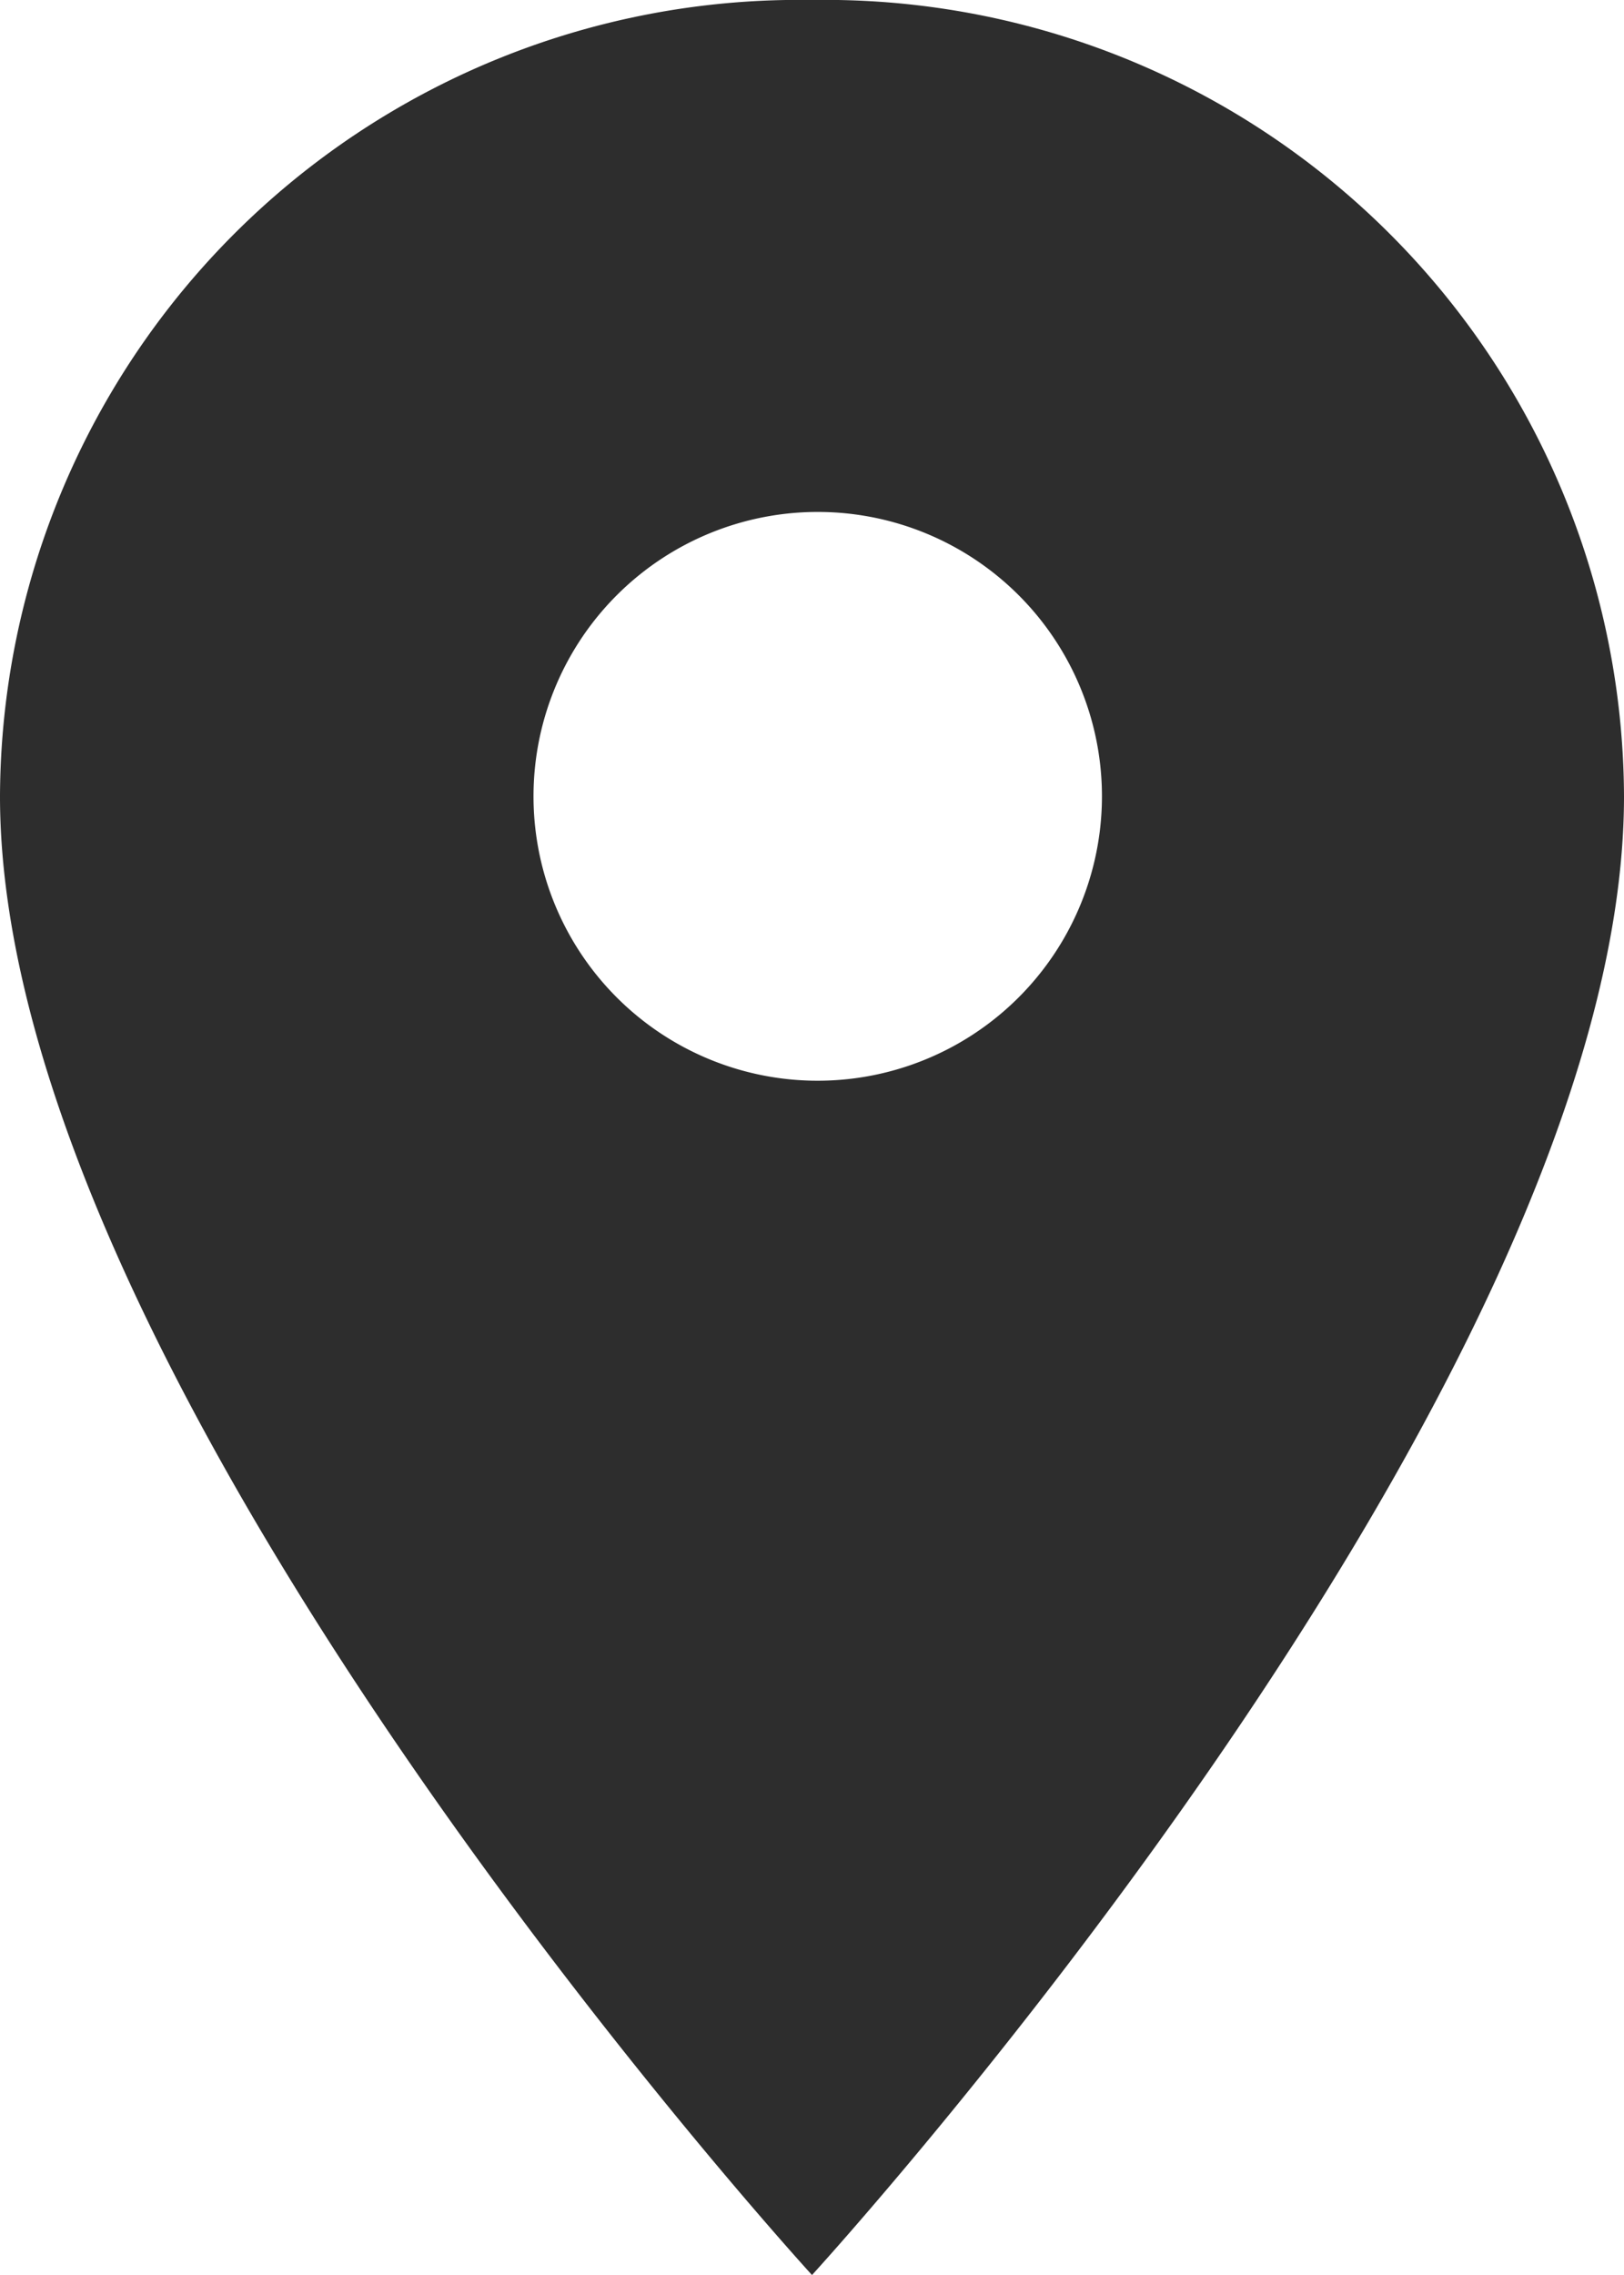 <svg xmlns="http://www.w3.org/2000/svg" width="11.622" height="16.271" viewBox="0 0 11.622 16.271"><defs><style>.a{fill:#2d2d2d;}</style></defs><path class="a" d="M82.311,0A5.718,5.718,0,0,0,76.5,5.695c0,4.23,5.811,10.576,5.811,10.576s5.811-6.346,5.811-10.576A5.718,5.718,0,0,0,82.311,0Zm0,7.729a2.034,2.034,0,1,1,2.075-2.034A2.035,2.035,0,0,1,82.311,7.729Z" transform="translate(-76.5)"/></svg>